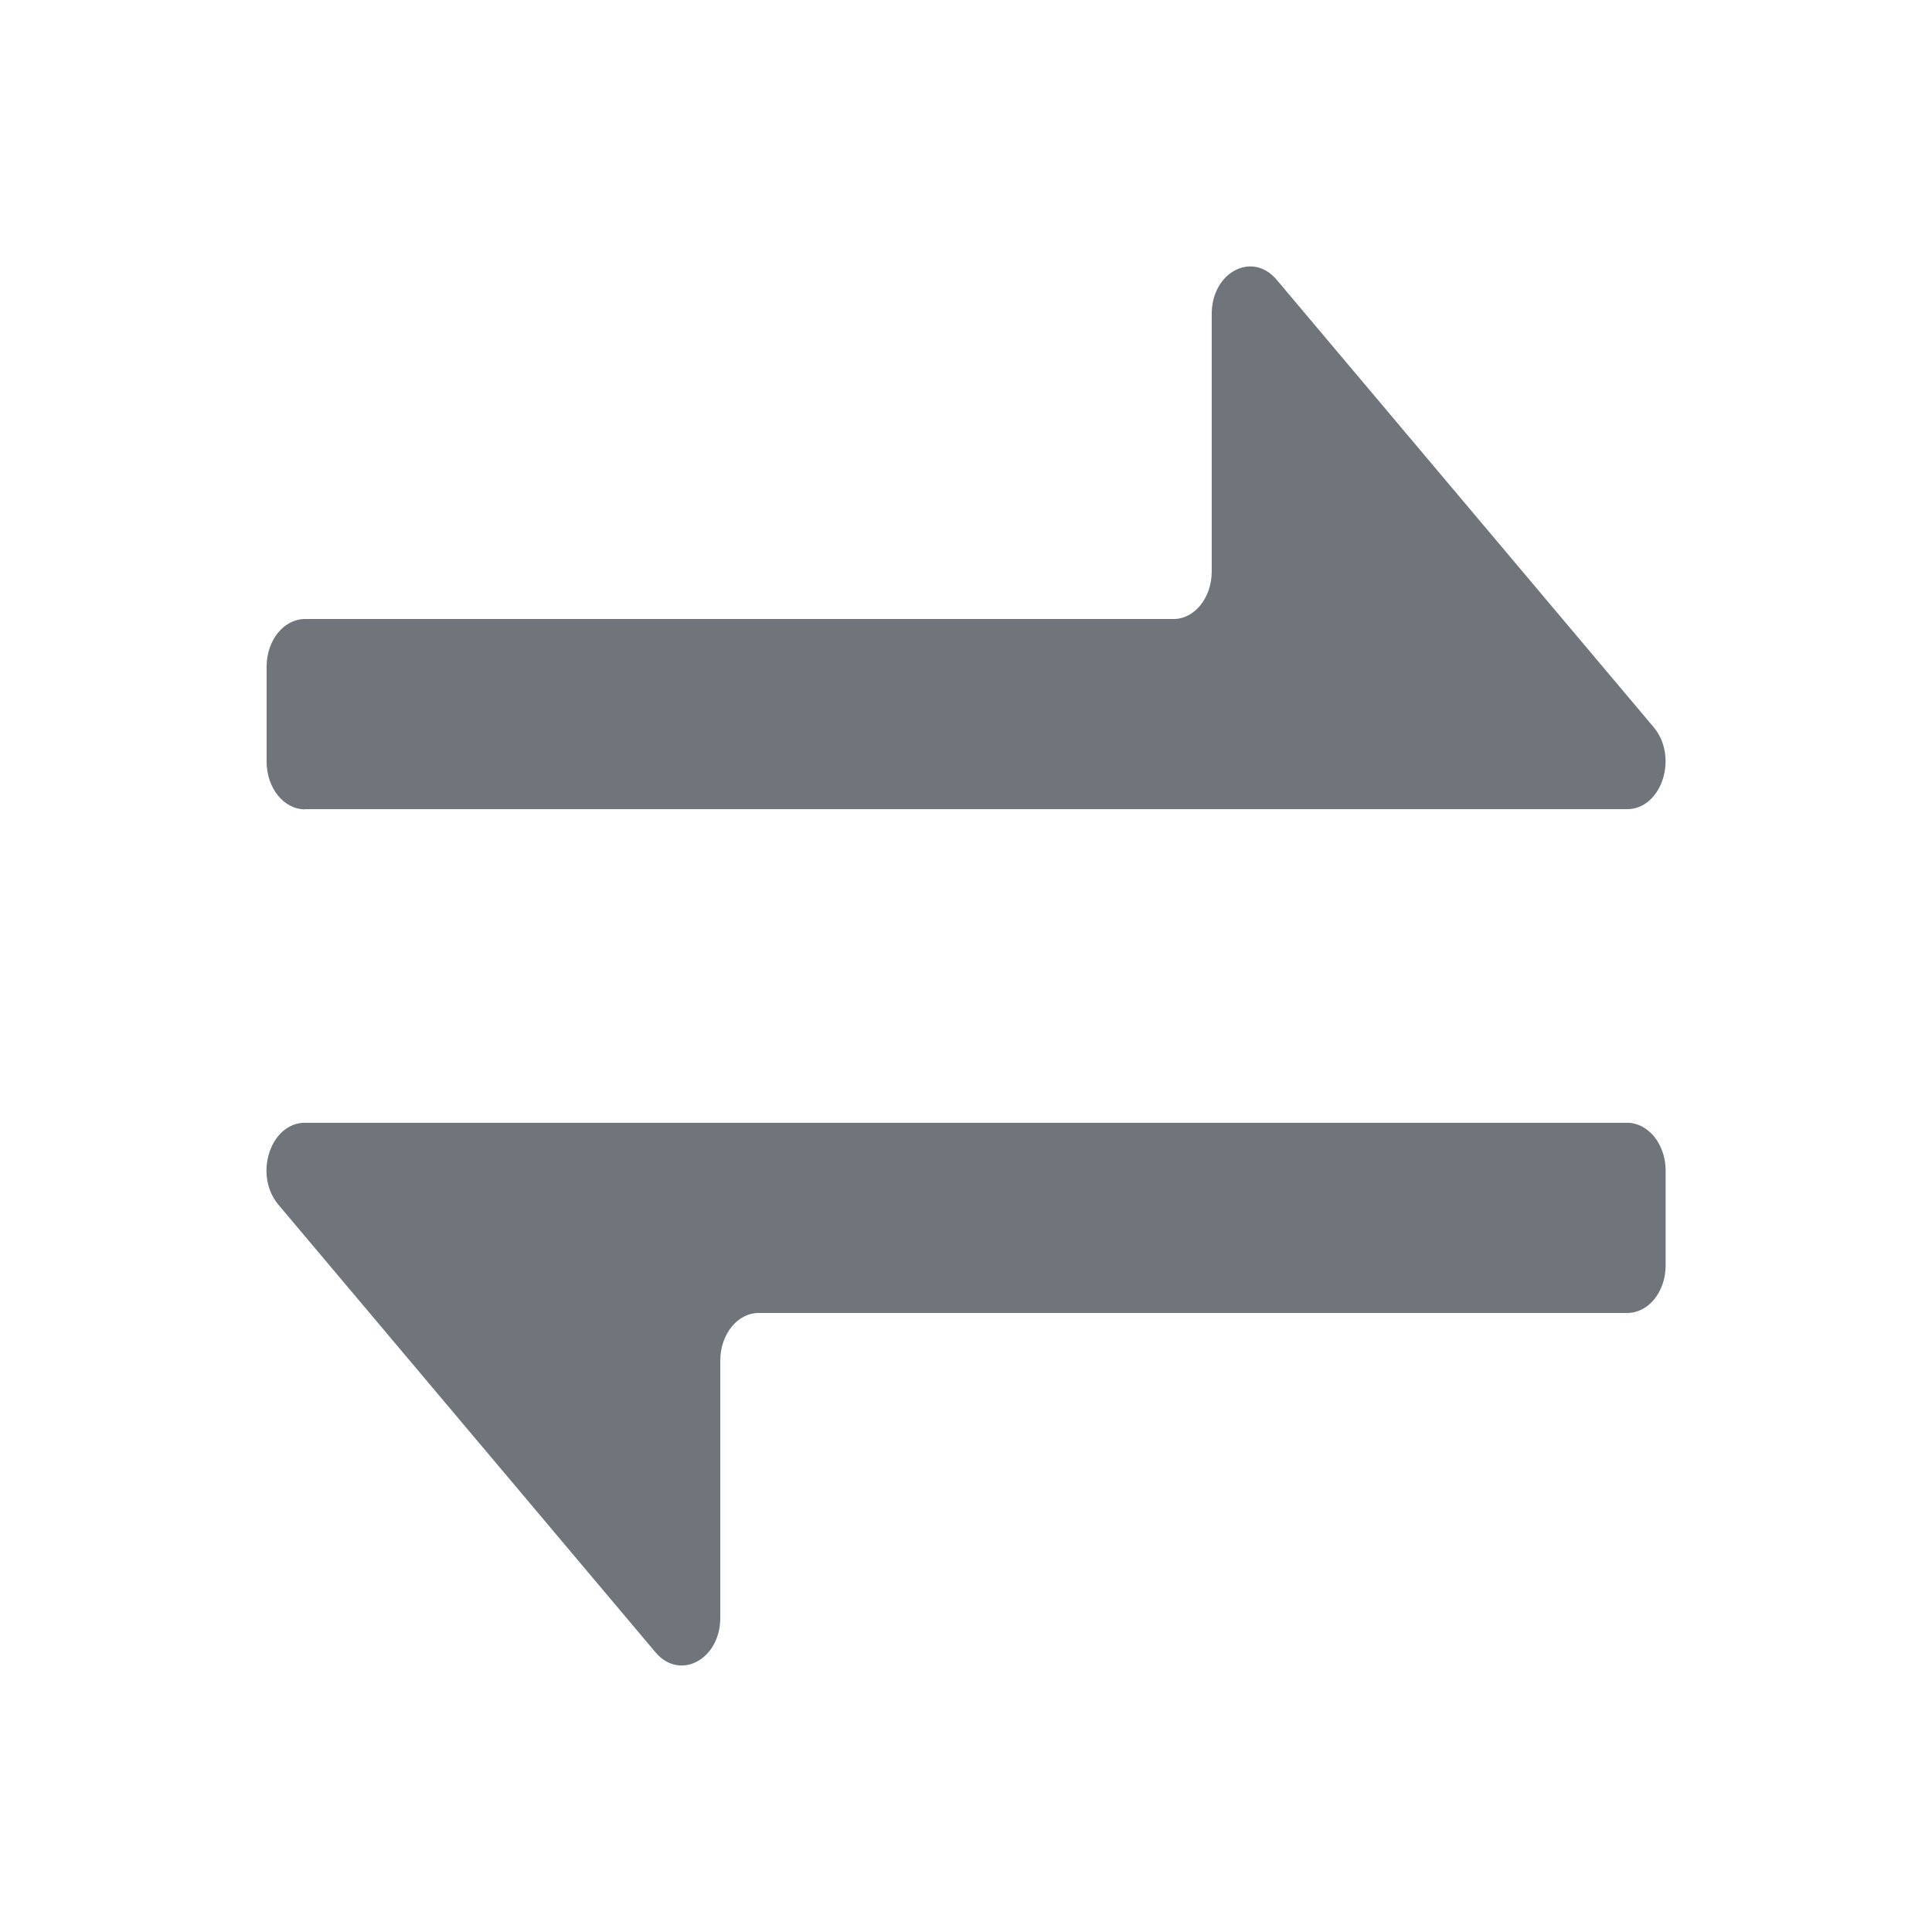 <?xml version="1.0" encoding="UTF-8"?>
<svg width="22px" height="22px" viewBox="0 0 22 22" version="1.1" xmlns="http://www.w3.org/2000/svg" xmlns:xlink="http://www.w3.org/1999/xlink">
    <title>change</title>
    <g id="icon" stroke="none" stroke-width="1" fill="none" fill-rule="evenodd">
        <g id="Artboard" transform="translate(-469, -172)" fill-rule="nonzero">
            <g id="change" transform="translate(469, 172)">
                <rect id="Rectangle" fill="#000000" opacity="0" x="0" y="0" width="22" height="22"></rect>
                <path d="M3.473,9.214 L18.528,9.214 C18.922,9.214 19.115,8.62 18.831,8.281 L14.538,3.186 C14.26,2.856 13.798,3.098 13.798,3.576 L13.798,6.508 C13.798,6.805 13.604,7.049 13.362,7.049 L3.473,7.049 C3.231,7.049 3.036,7.291 3.036,7.591 L3.036,8.674 C3.036,8.972 3.231,9.216 3.473,9.216 L3.473,9.214 Z M18.528,12.785 L3.473,12.785 C3.079,12.785 2.885,13.379 3.17,13.718 L7.464,18.815 C7.74,19.143 8.202,18.899 8.202,18.423 L8.202,15.493 C8.202,15.195 8.397,14.951 8.64,14.951 L18.53,14.951 C18.772,14.951 18.967,14.709 18.967,14.41 L18.967,13.326 C18.965,13.028 18.769,12.785 18.528,12.785 L18.528,12.785 Z" id="Shape" fill="#70757B"></path>
            </g>
        </g>
    </g>
</svg>